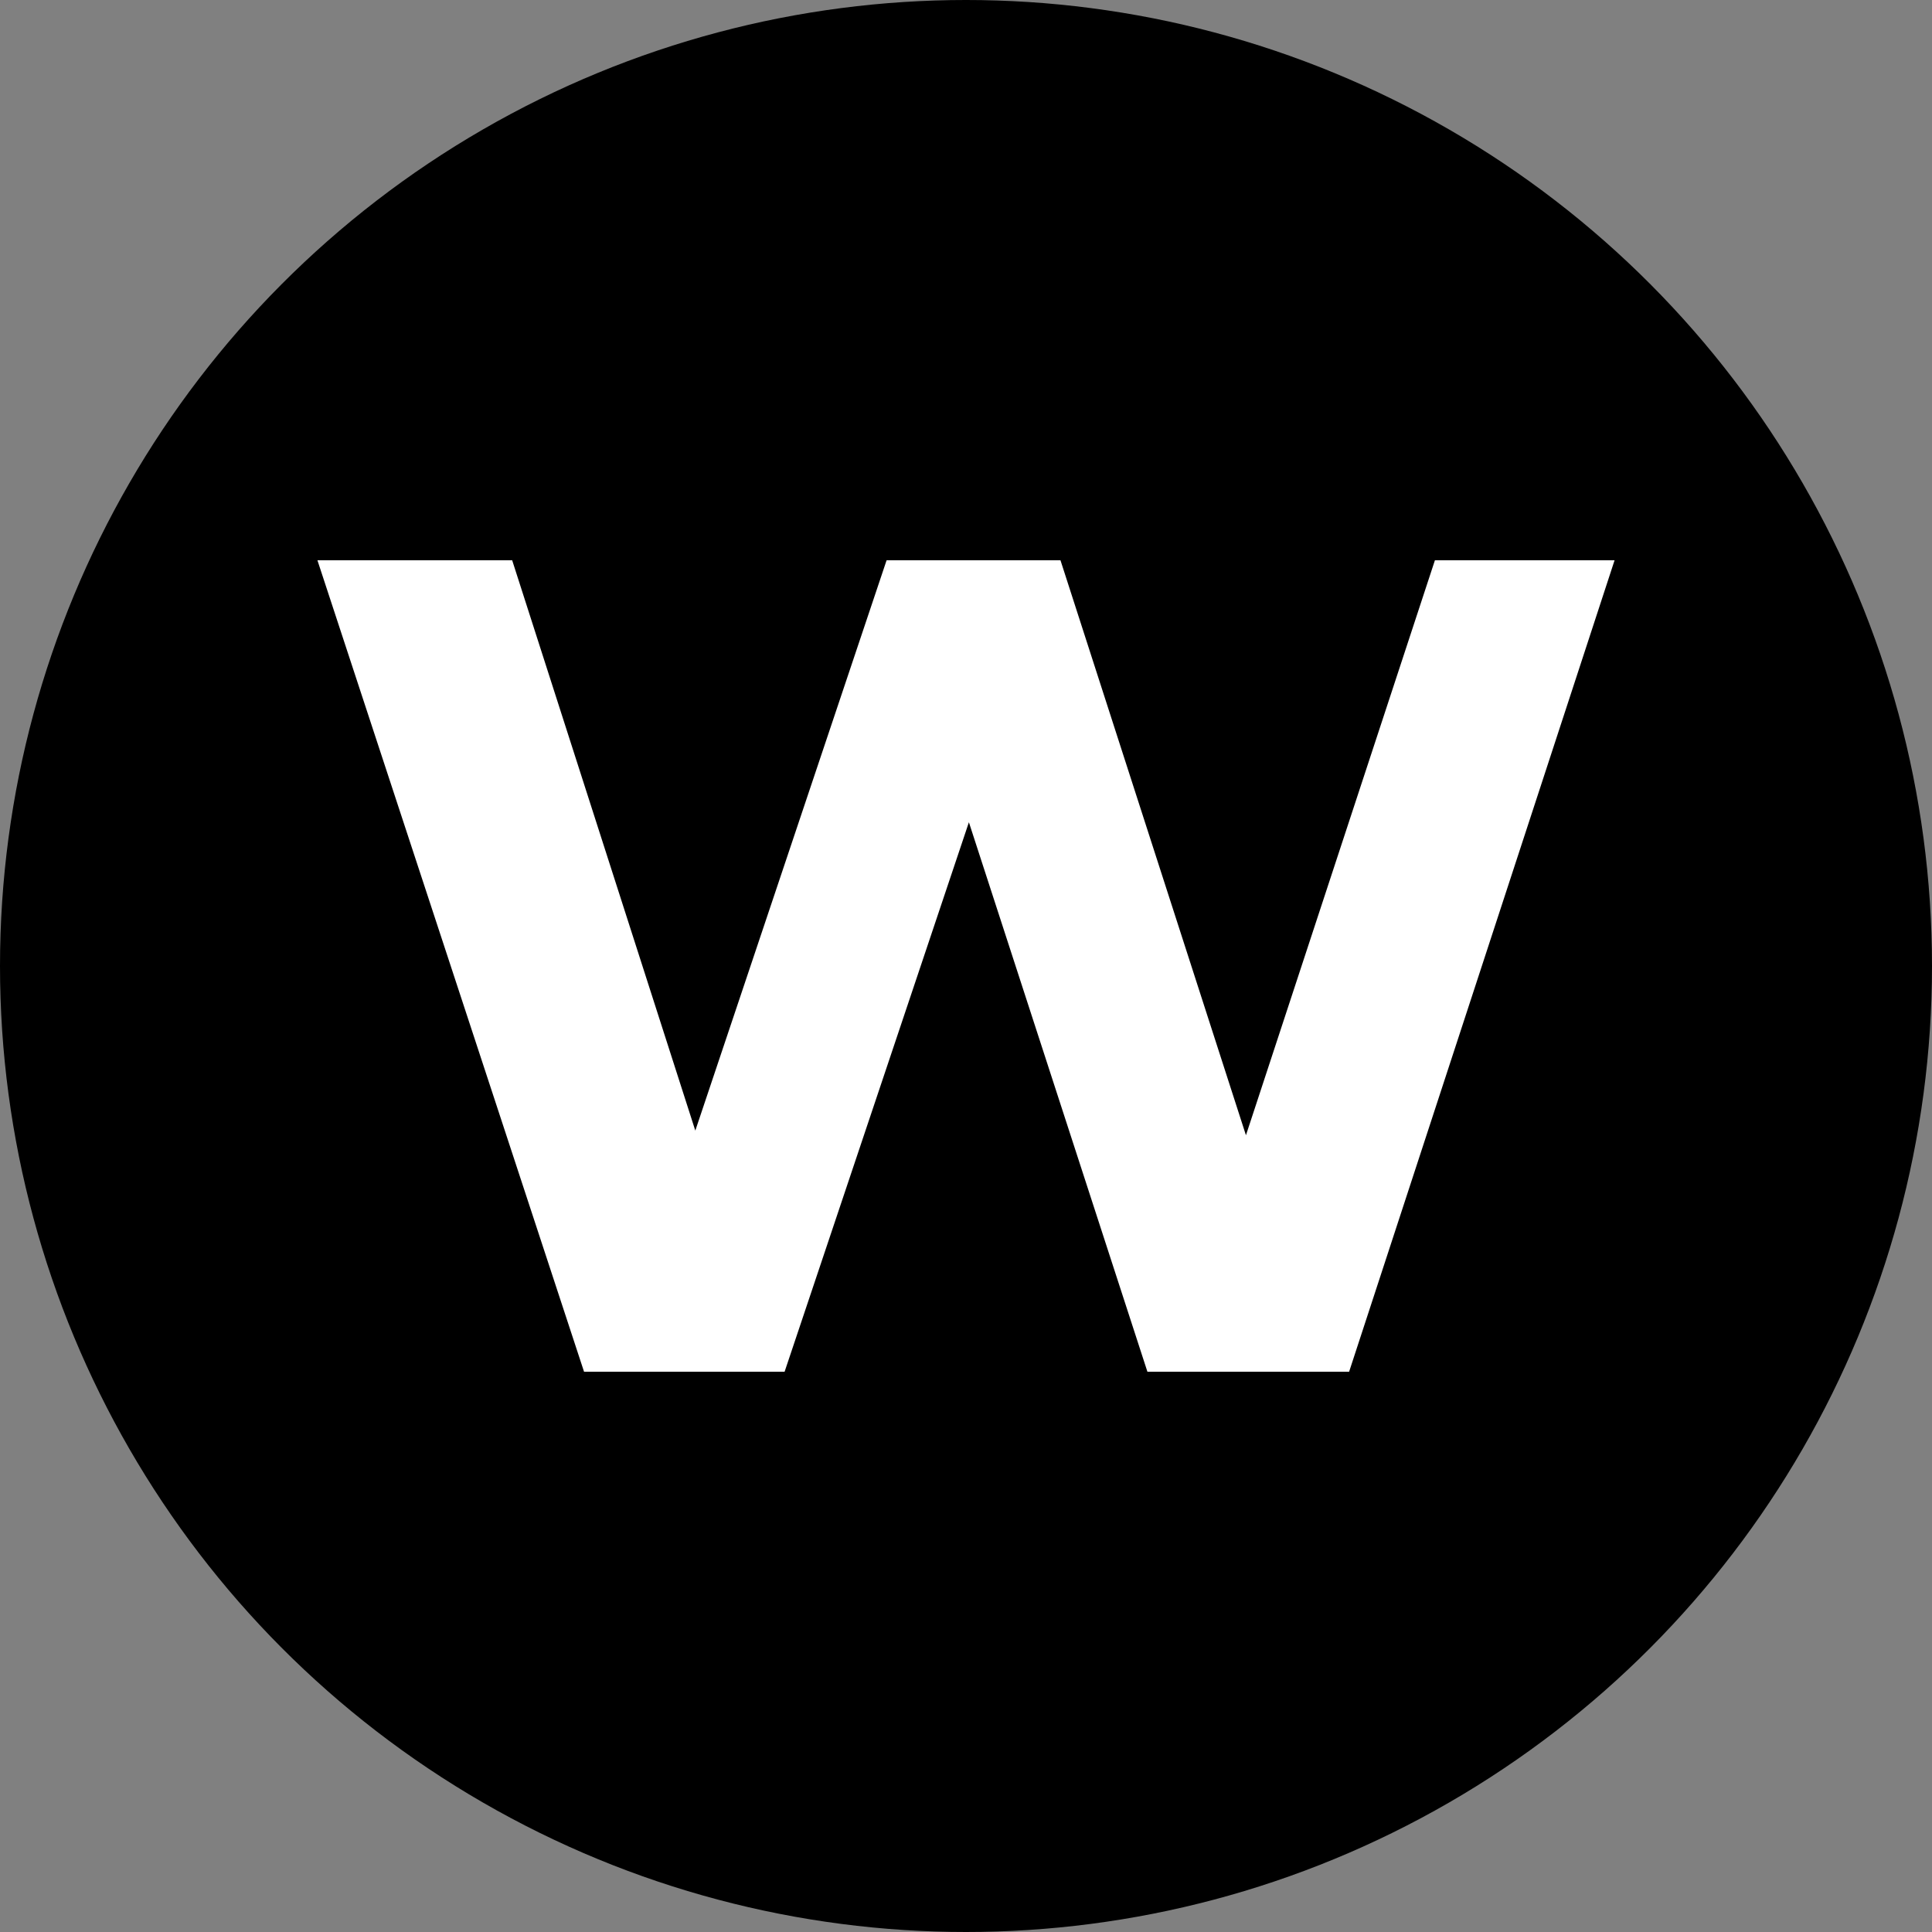 <?xml version="1.0" encoding="utf-8"?>
<!-- Generator: Adobe Illustrator 19.0.0, SVG Export Plug-In . SVG Version: 6.00 Build 0)  -->
<svg version="1.1" id="Layer_1" xmlns="http://www.w3.org/2000/svg" xmlns:xlink="http://www.w3.org/1999/xlink" x="0px" y="0px"
	 width="100px" height="100px" viewBox="0 0 100 100" enable-background="new 0 0 100 100" xml:space="preserve">
<rect x="0" y="0" width="100" height="100" fill="#808080" stroke="none"/>
<circle id="XMLID_7_" cx="50" cy="50" r="50"/>
<g id="XMLID_2_">
	<path id="XMLID_3_" fill="#FFFFFF" d="M83.57,29L69.83,71H59.39l-9.24-28.44L40.611,71H30.23l-13.8-42h10.08l9.479,29.52L45.89,29
		h9l9.6,29.76L74.271,29H83.57z"/>
</g>
</svg>
